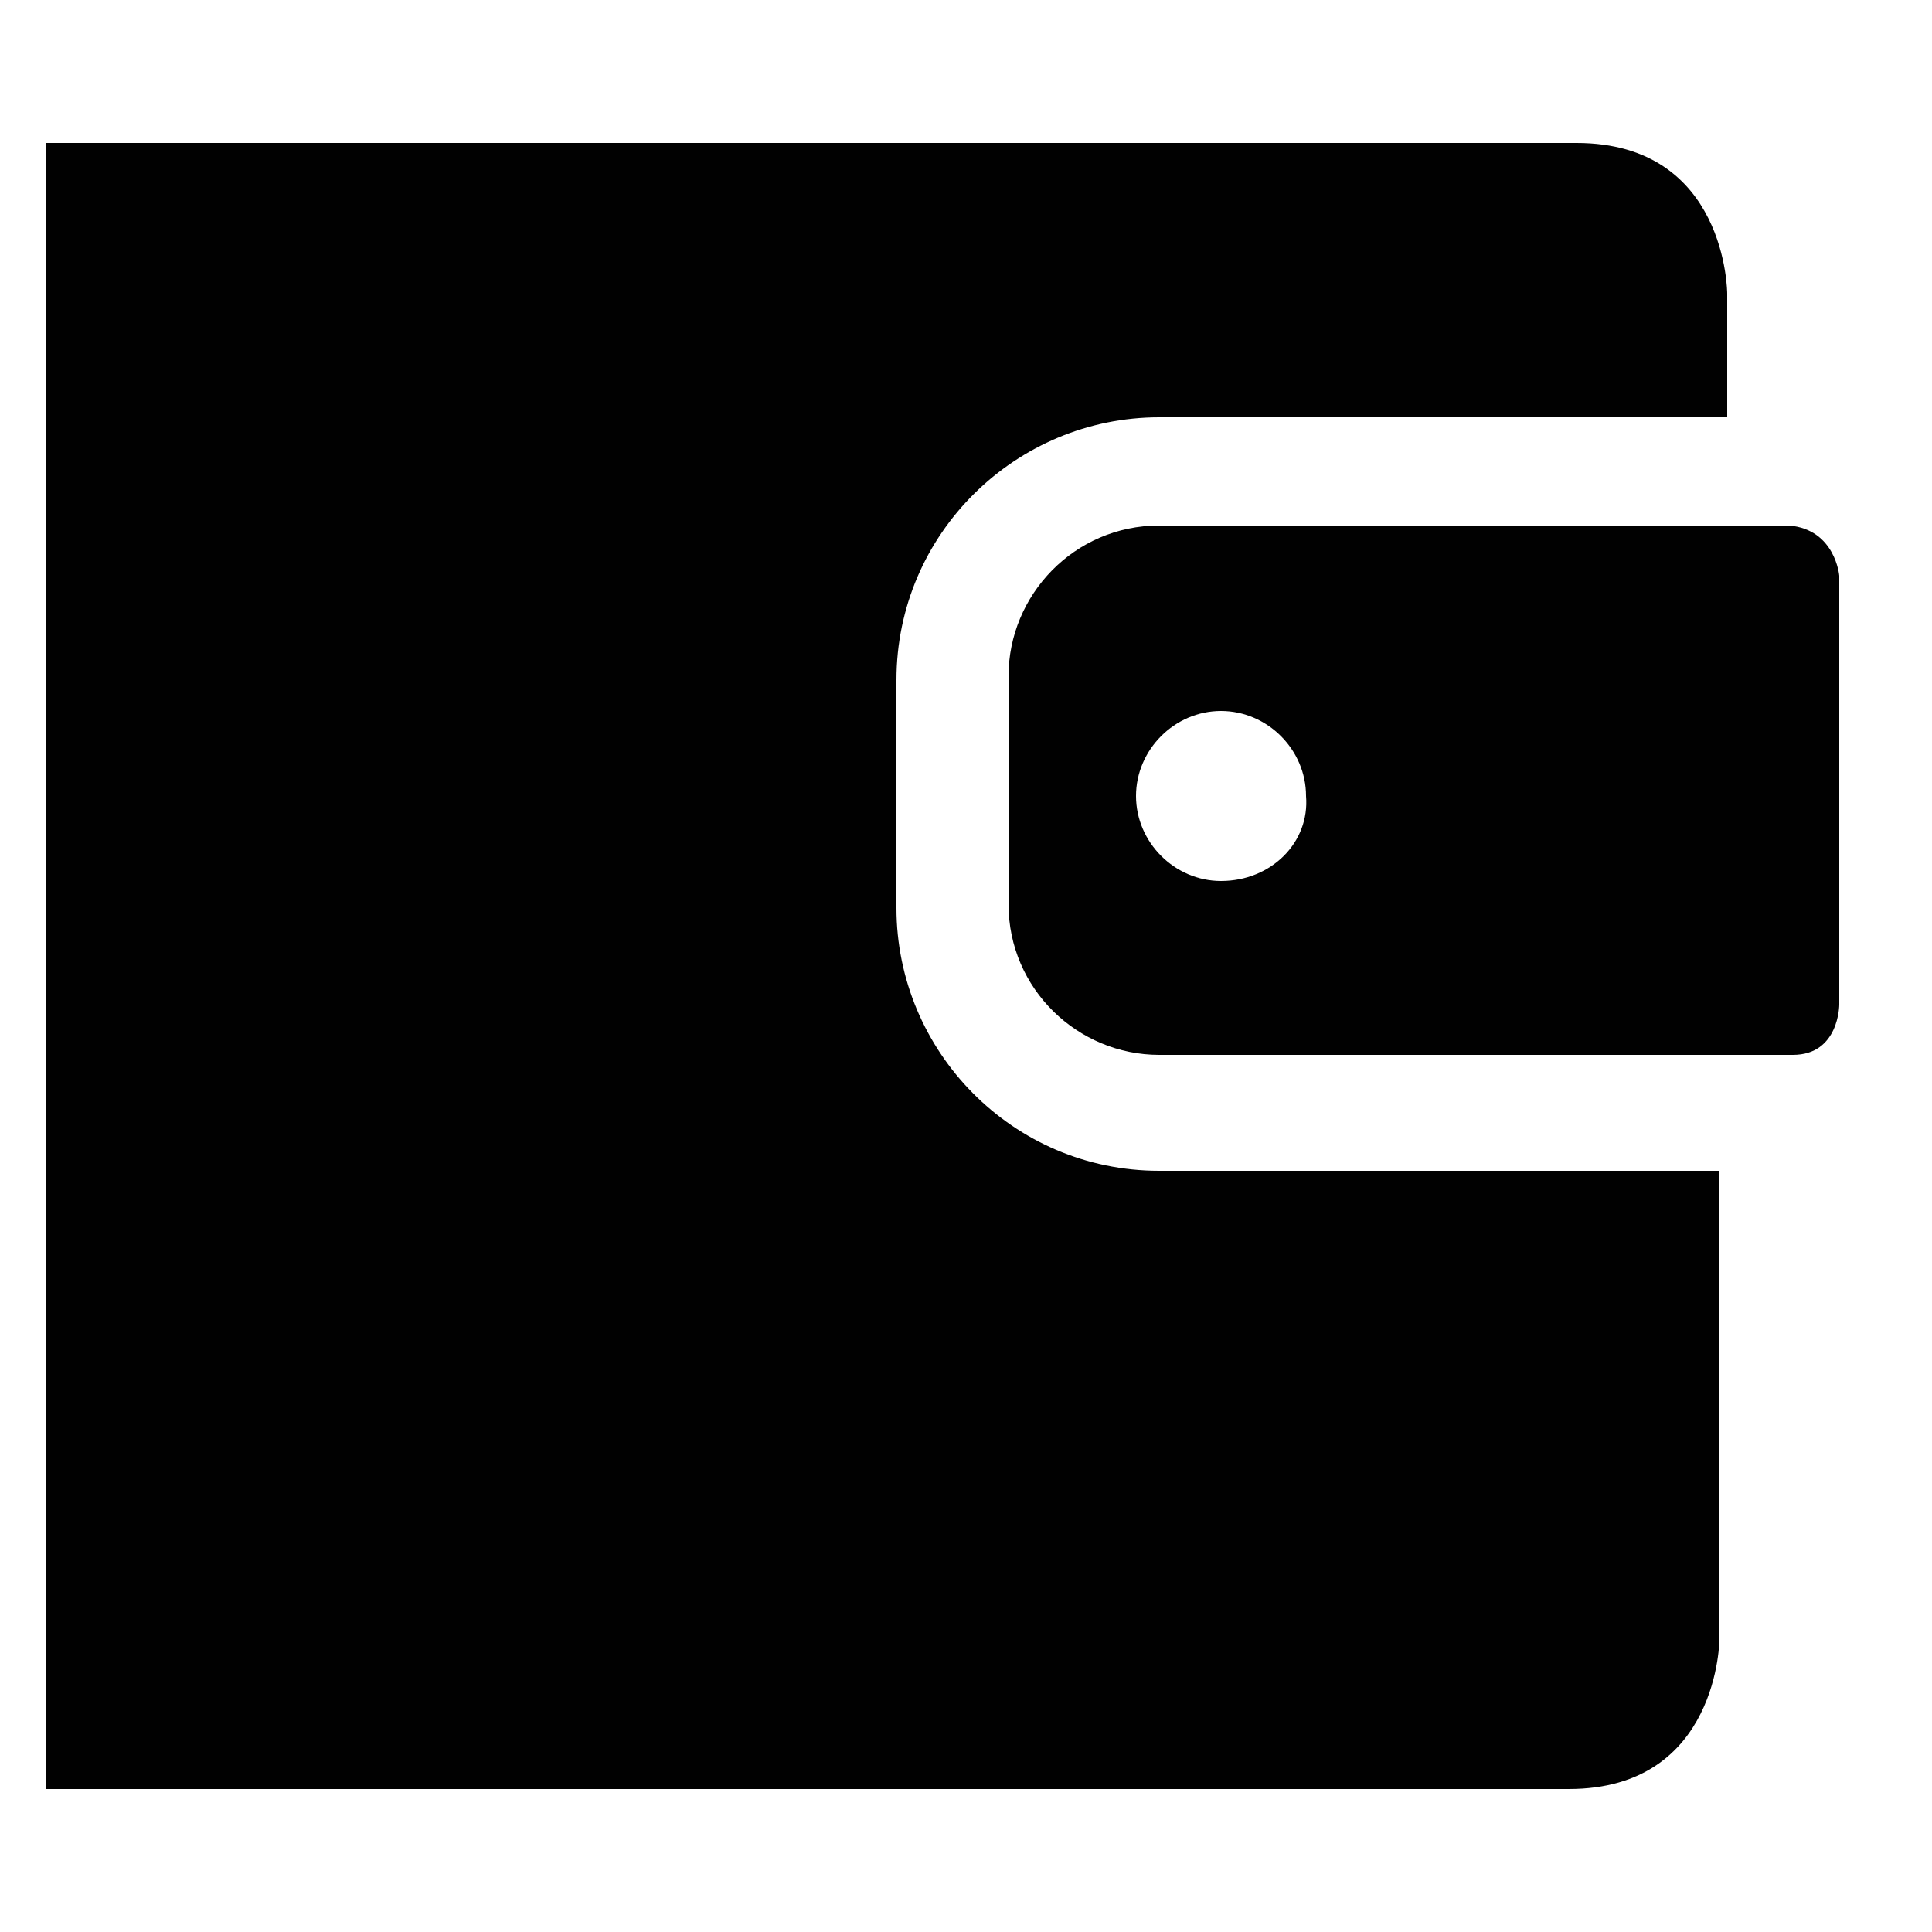 <?xml version="1.0" encoding="utf-8"?>
<!-- Generator: Adobe Illustrator 19.0.0, SVG Export Plug-In . SVG Version: 6.00 Build 0)  -->
<svg version="1.1" id="Layer_1" xmlns="http://www.w3.org/2000/svg" xmlns:xlink="http://www.w3.org/1999/xlink" x="0px" y="0px"
	 viewBox="0 0 50 50" style="enable-background:new 0 0 50 50;" xml:space="preserve">
<style type="text/css">
	.st0{fill:#010101;}
</style>
<path id="XMLID_3_" class="st0" d="M1.2,46.3h39.4c3.9,0,3.9-3.9,3.9-3.9V30.3H30c-3.8,0-6.8-3.1-6.8-6.8v-5.9
	c0-3.8,3.1-6.8,6.8-6.8h2.8c0.1,0,0.1,0,0.2,0h11.7V7.6c0,0,0-3.9-3.9-3.9H1.2"/>
<path class="st0" d="M46.3,13.6L46.3,13.6L46.3,13.6C46.3,13.6,46.3,13.6,46.3,13.6l-13.4,0c0,0,0,0-0.1,0H30
	c-2.2,0-3.9,1.8-3.9,3.9v5.9c0,2.2,1.8,3.9,3.9,3.9h16.4v0c1.2,0,1.2-1.3,1.2-1.3V14.9C47.6,14.9,47.5,13.7,46.3,13.6z M31.6,22.8
	c-1.2,0-2.2-1-2.2-2.2c0-1.2,1-2.2,2.2-2.2c1.2,0,2.2,1,2.2,2.2C33.9,21.8,32.9,22.8,31.6,22.8z"/>
</svg>
